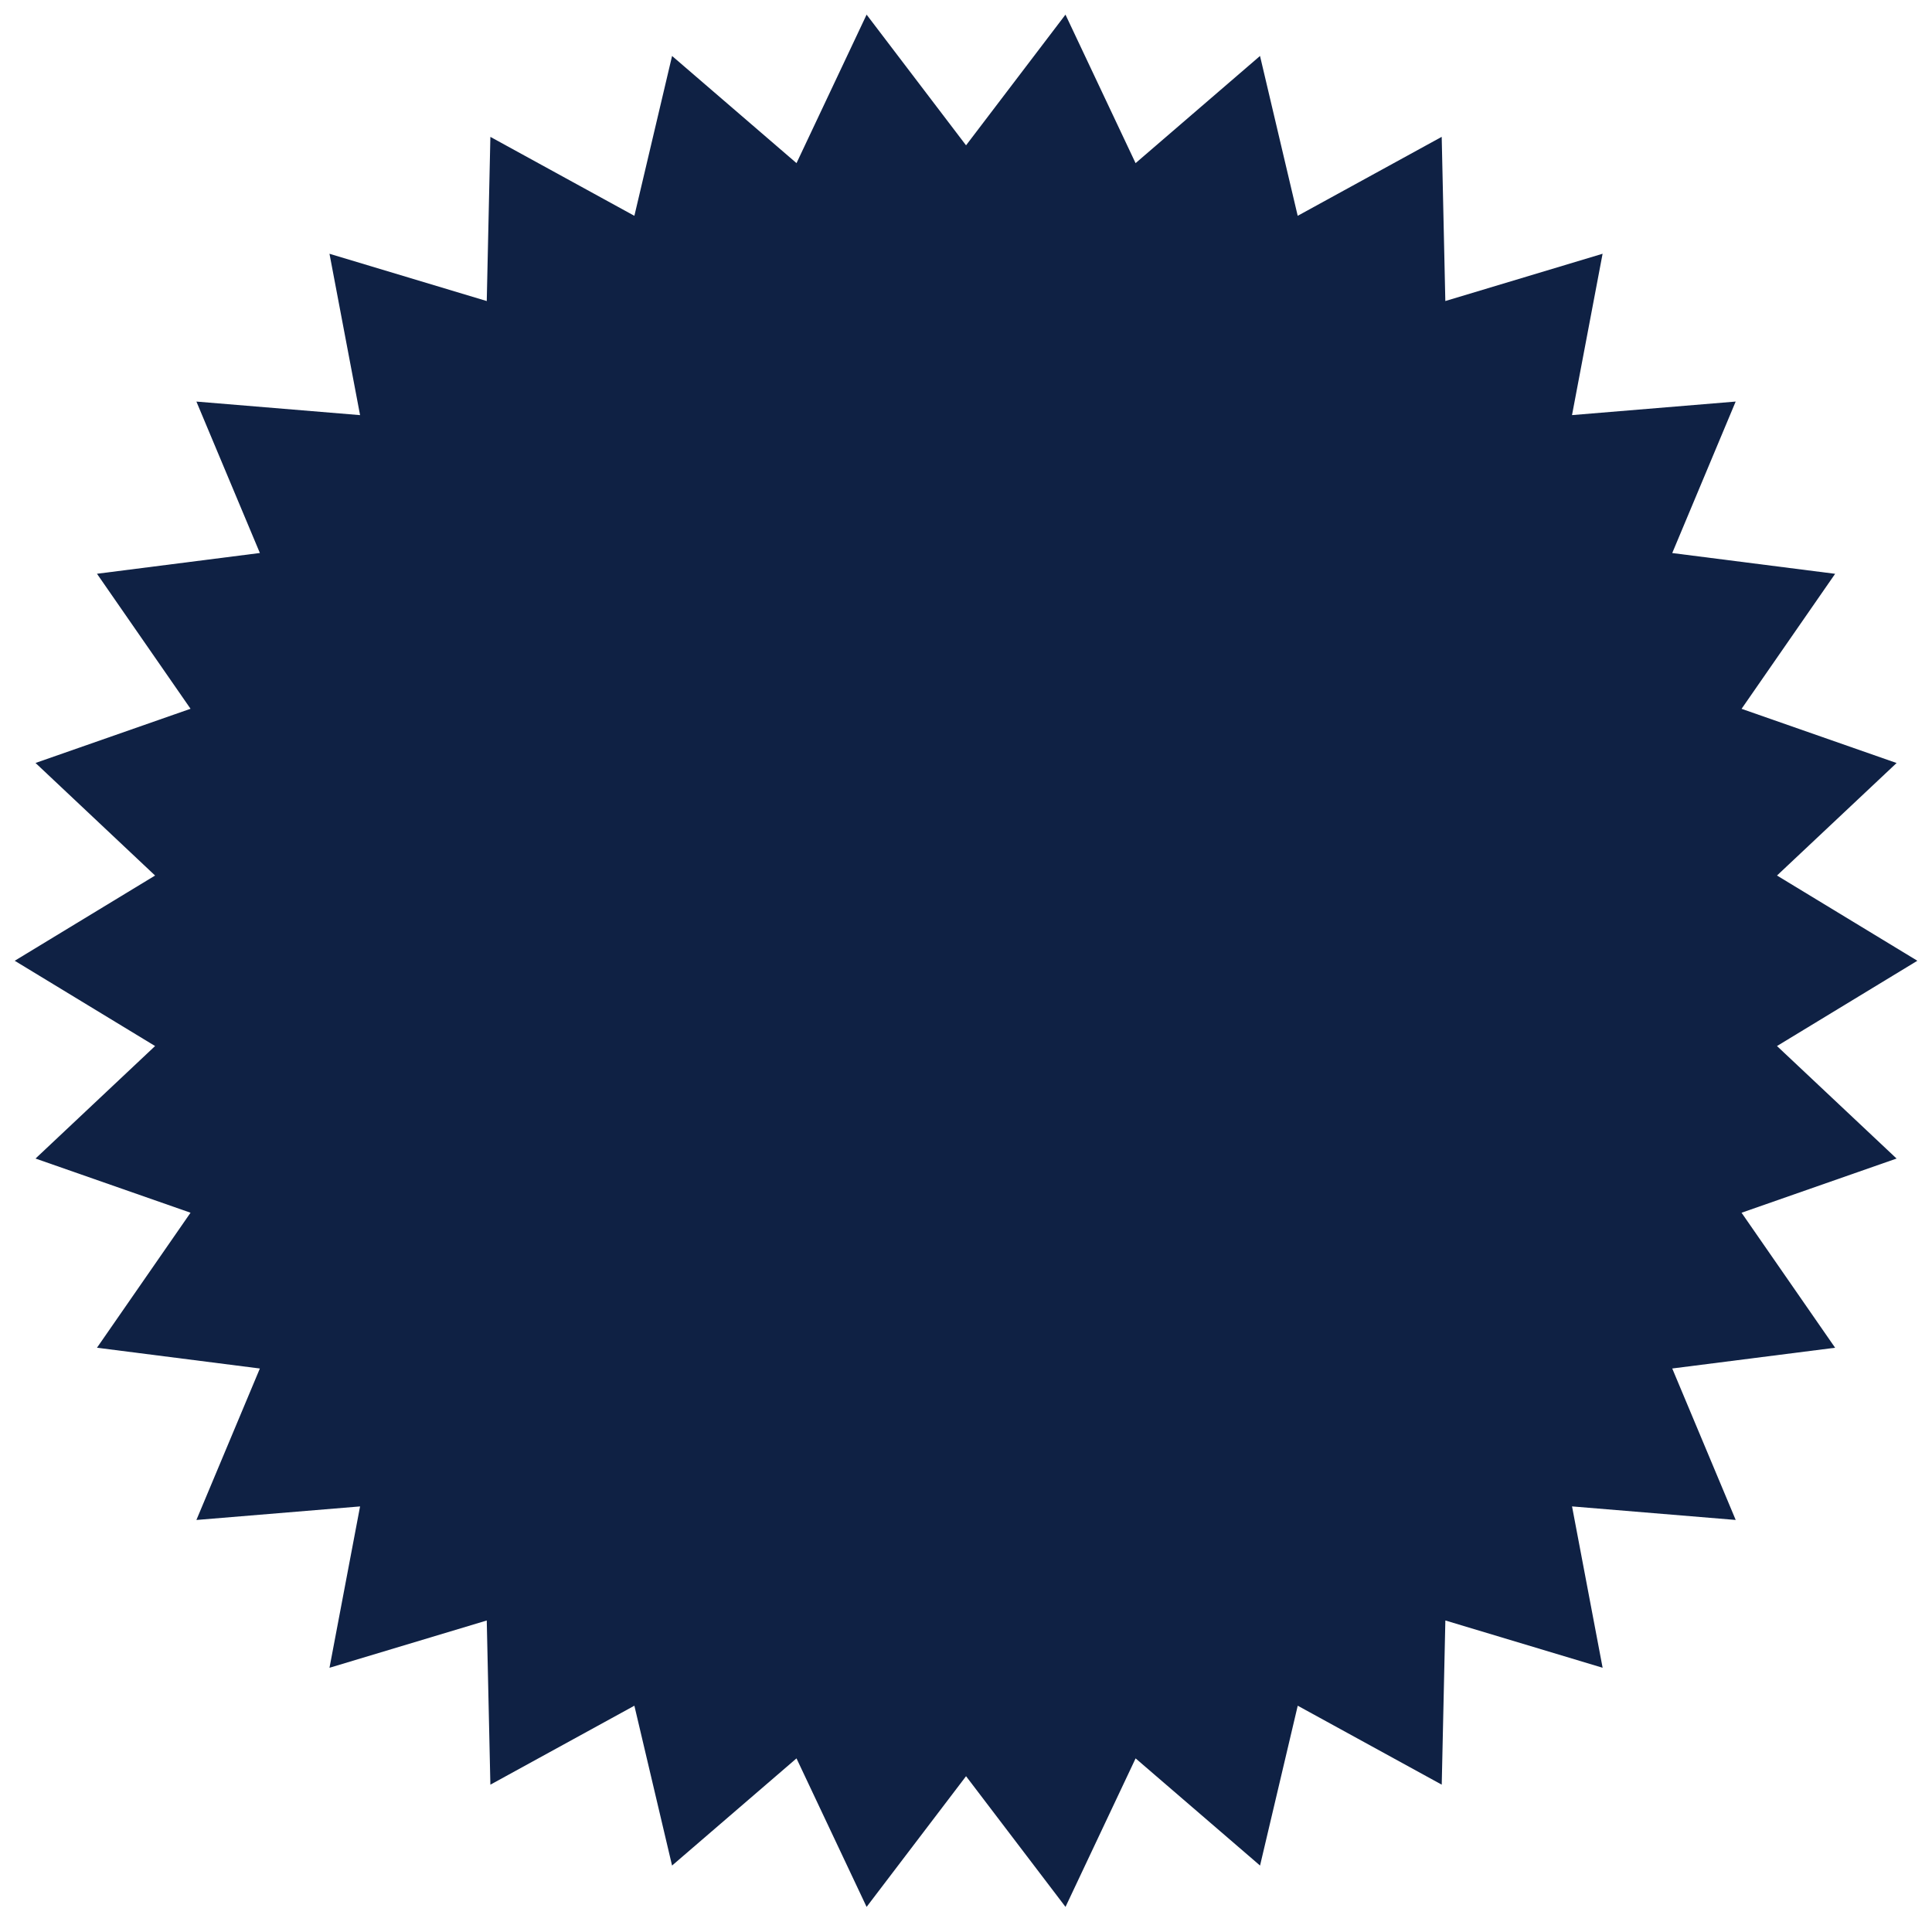 <svg xmlns="http://www.w3.org/2000/svg" xmlns:xlink="http://www.w3.org/1999/xlink" width="197.483" height="196.417" viewBox="0 0 197.483 196.417">
  <defs>
    <style>
      .cls-1 {
        fill: #0f2144;
      }

      .cls-2 {
        filter: url(#Path_2802);
      }
    </style>
    <filter id="Path_2802" x="0" y="0" width="197.483" height="196.417" filterUnits="userSpaceOnUse">
      <feOffset dx="1" dy="1" input="SourceAlpha"/>
      <feGaussianBlur stdDeviation="0.5" result="blur"/>
      <feFlood flood-color="#a56805" flood-opacity="0.4"/>
      <feComposite operator="in" in2="blur"/>
      <feComposite in="SourceGraphic"/>
    </filter>
  </defs>
  <g id="Group_1150" data-name="Group 1150" transform="translate(-58.499 -724.083)">
    <g id="Group_907" data-name="Group 907" transform="translate(0 -8.417)">
      <g class="cls-2" transform="matrix(1, 0, 0, 1, 58.5, 732.5)">
        <path id="Path_2802-2" data-name="Path 2802" class="cls-1" d="M99.315,15.734,109.479,2.375l7.165,15.18L129.364,6.6l3.852,16.338,14.719-8.07.371,16.782,16.075-4.833-3.126,16.493,16.729-1.385L171.5,57.409l16.651,2.123-9.564,13.8,15.846,5.539L182.208,90.371l14.348,8.712L182.208,107.8,194.431,119.3l-15.846,5.539,9.564,13.8L171.5,140.759l6.487,15.482-16.729-1.385,3.126,16.493-16.075-4.833-.371,16.782-14.719-8.07-3.852,16.338-12.72-10.954-7.165,15.18L99.315,182.433,89.15,195.792l-7.165-15.18-12.72,10.954-3.852-16.338L50.694,183.3l-.371-16.782-16.075,4.833,3.126-16.493-16.729,1.385,6.487-15.482-16.651-2.123,9.564-13.8L4.2,119.3,16.422,107.8,2.074,99.084l14.348-8.712L4.2,78.866l15.846-5.539-9.564-13.8,16.651-2.123L20.645,41.927l16.729,1.385L34.248,26.819l16.075,4.833.371-16.782,14.719,8.07L69.266,6.6l12.72,10.954L89.15,2.375Z" transform="translate(-1.57 -1.88)"/>
      </g>
    </g>
  </g>
</svg>
